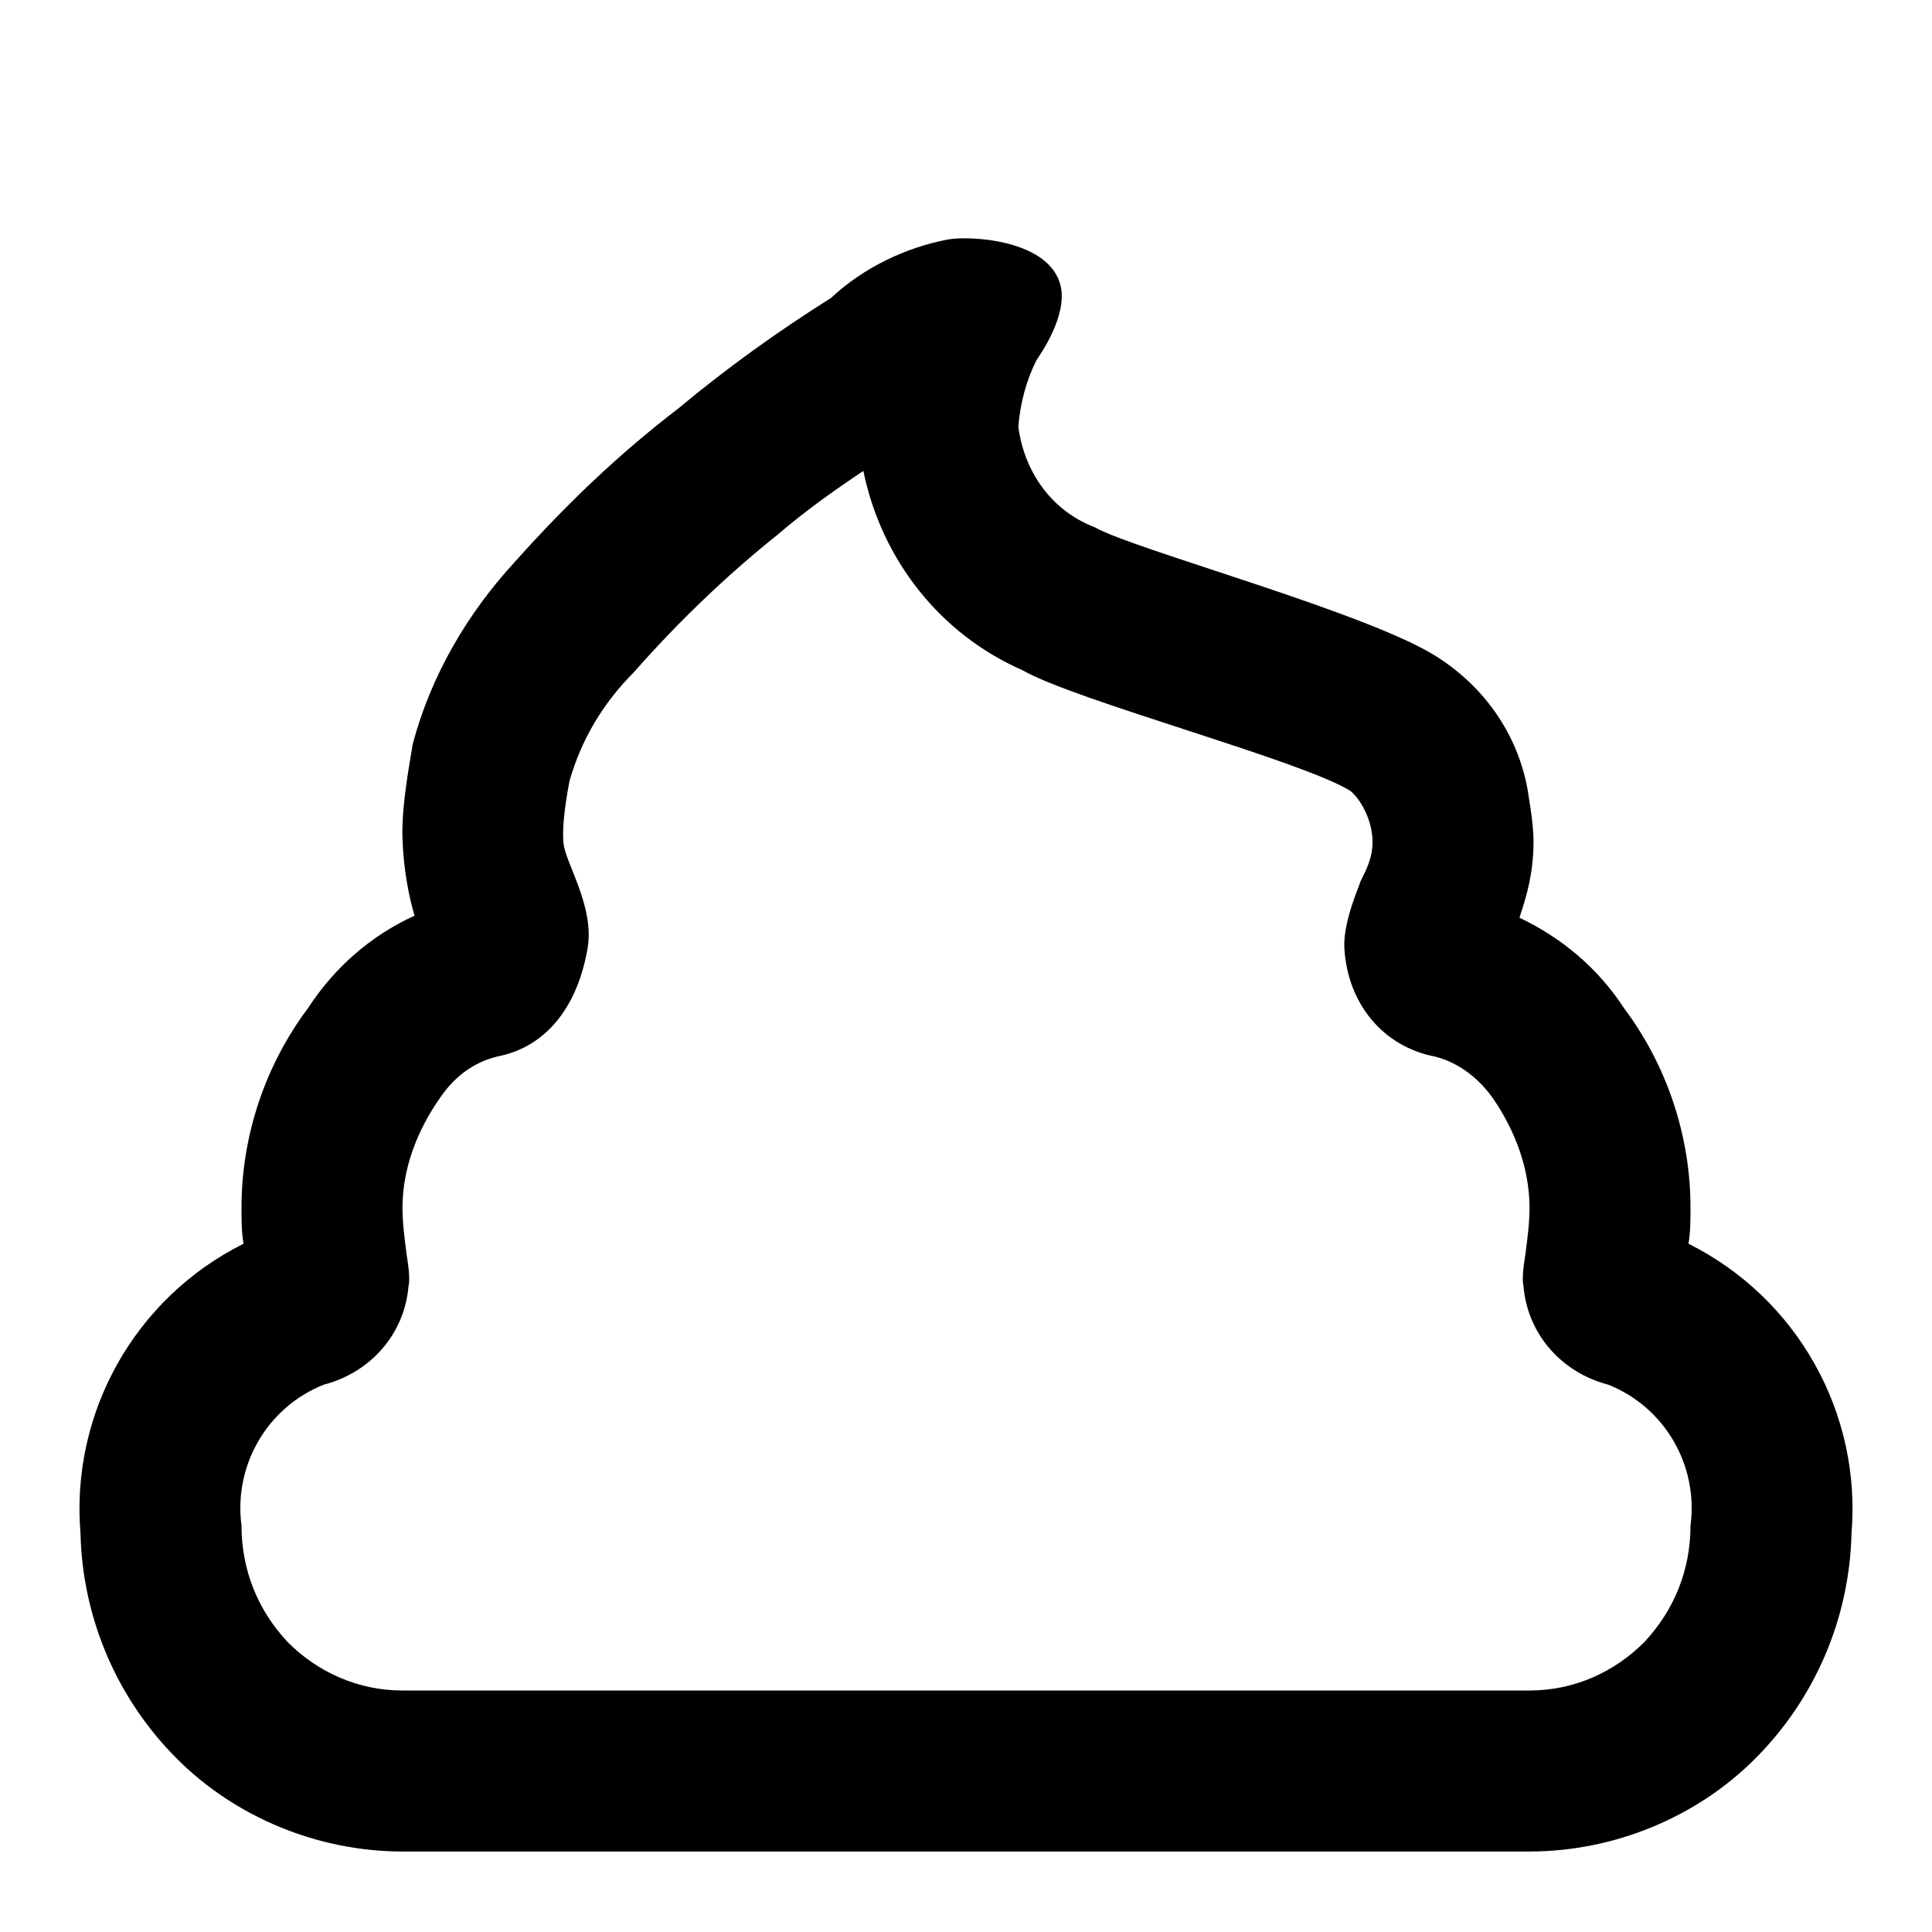 <svg xmlns="http://www.w3.org/2000/svg" style="isolation:isolate" width="96" height="96"><path d="M42.9 23.4c-1.5 1-2.9 2-4.3 3.2-2.5 2-4.9 4.3-7.1 6.8-1.5 1.5-2.6 3.3-3.2 5.4q-.4 2.1-.3 3.1c.1 1 1.544 3.146 1.2 5.2-.454 2.705-1.9 4.9-4.5 5.4-1.2.3-2.1 1-2.8 2-1.2 1.7-1.9 3.6-1.9 5.5 0 .8.1 1.5.2 2.3q.2 1.2.1 1.6c-.2 2.4-1.9 4.3-4.2 4.9-2.8 1.1-4.5 4-4.1 7 0 2.2.8 4.2 2.3 5.8 1.5 1.5 3.5 2.4 5.7 2.4h56c2.2 0 4.2-.9 5.7-2.4C83.2 80 84 78 84 75.8c.4-3-1.3-5.9-4.1-7-2.3-.6-4-2.5-4.2-4.9q-.1-.4.1-1.6c.1-.8.2-1.5.2-2.3 0-1.9-.7-3.8-1.8-5.4-.7-1-1.7-1.8-2.9-2.1-2.6-.5-4.35-2.66-4.5-5.4-.073-1.323.8-3.2.8-3.3.3-.6.61-1.185.6-2-.013-1.066-.6-2.1-1.1-2.5-2.4-1.5-13.7-4.5-16.3-6-4.1-1.8-7-5.5-7.9-9.9zm41 38.4c.1-.6.1-1.2.1-1.8 0-3.6-1.2-7.1-3.3-9.9-1.3-2-3.1-3.5-5.2-4.5.4-1.2.68-2.23.7-3.7.015-1.06-.3-2.6-.3-2.7-.5-2.7-2.1-5-4.4-6.5-3.3-2.2-15.2-5.4-17.1-6.5-2.1-.8-3.5-2.7-3.8-5 .1-1.2.4-2.3.9-3.3.2-.3 1.553-2.224 1.2-3.7-.55-2.298-4.5-2.5-5.6-2.3-2.1.4-4.2 1.4-5.8 2.9-2.7 1.7-5.2 3.5-7.6 5.5-3 2.3-5.6 4.8-8.1 7.6-2.4 2.6-4.2 5.7-5.1 9.1 0 .2-.572 2.857-.5 4.7.058 1.5.3 2.8.6 3.8-2.2 1-4 2.6-5.3 4.6-2.1 2.8-3.3 6.3-3.3 9.9 0 .6 0 1.2.1 1.8-5.4 2.7-8.6 8.4-8.1 14.4.1 4.2 1.8 8.2 4.8 11.2 2.9 2.9 7 4.6 11.2 4.6h56c4.2 0 8.3-1.7 11.2-4.6 3-3 4.7-7 4.8-11.2.5-6-2.7-11.7-8.1-14.4z" fill-rule="evenodd"/></svg>